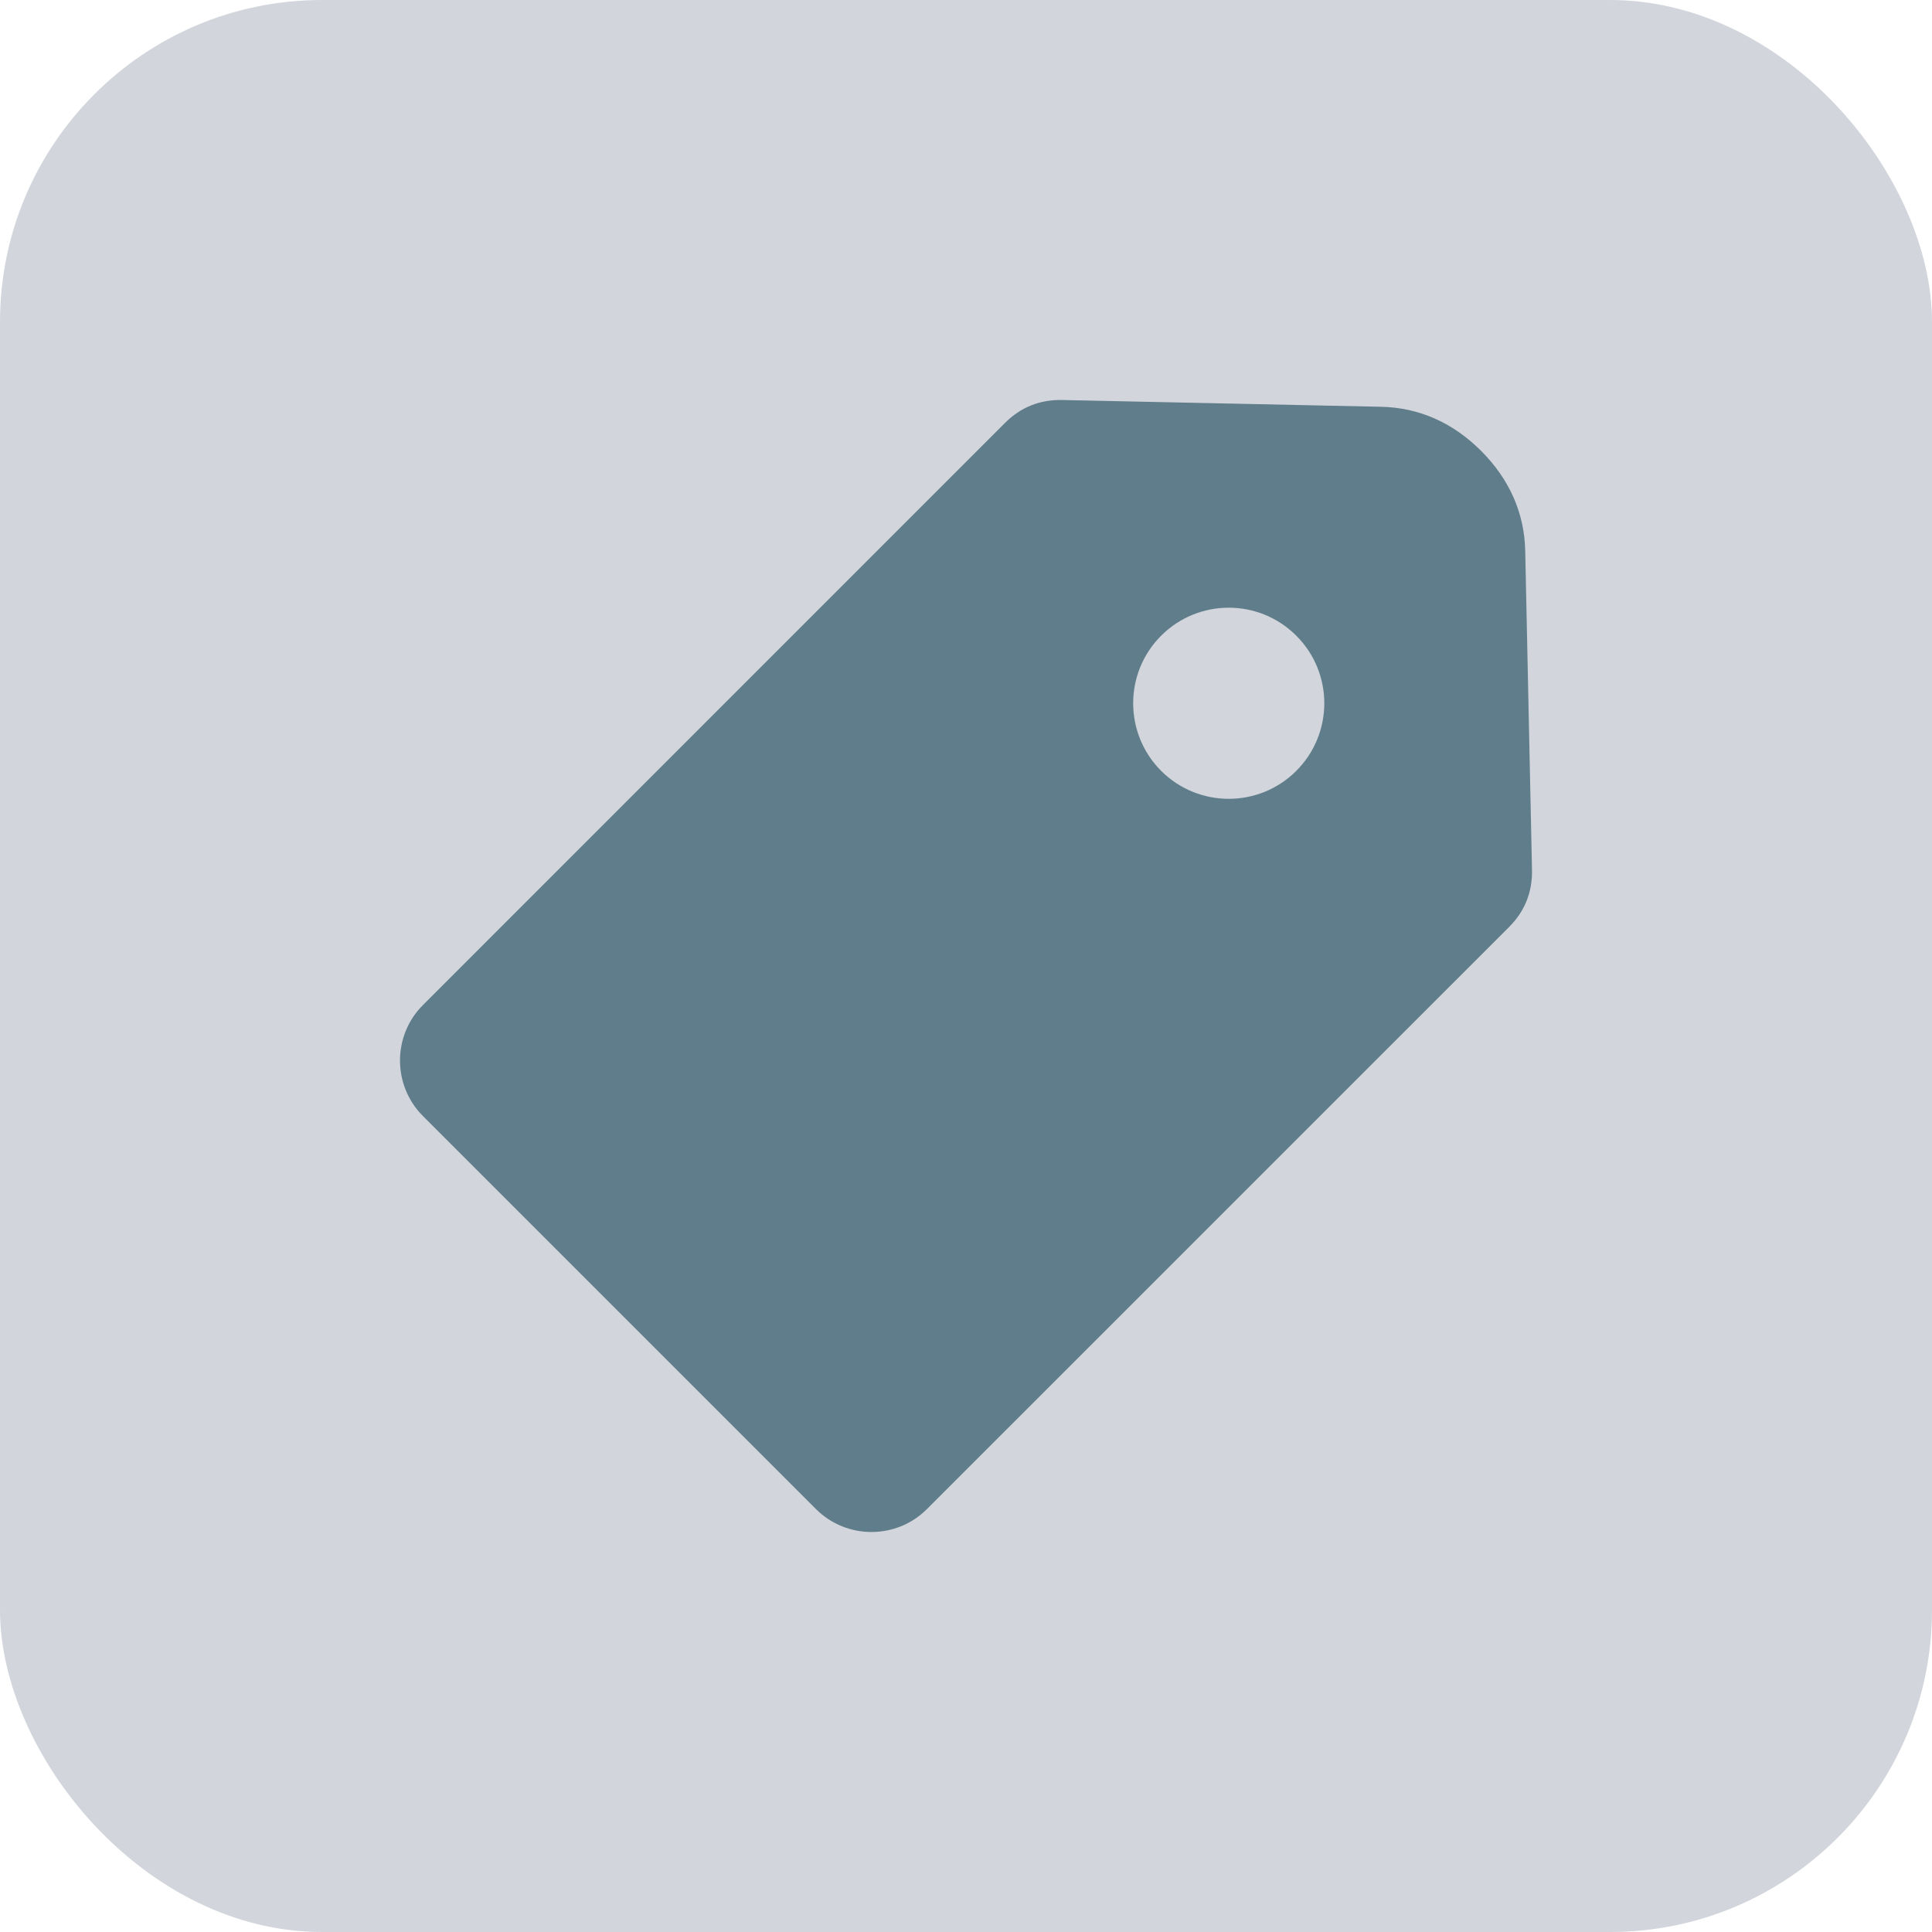 <svg width="24" height="24" viewBox="0 0 24 24" fill="none" xmlns="http://www.w3.org/2000/svg">
<rect width="24" height="24" rx="4" fill="#D2D5DB"/>
<g clip-path="url(#clip0_380_722)">
<path fill-rule="evenodd" clip-rule="evenodd" d="M18.746 11.516L11.515 18.746C11.136 19.126 10.516 19.126 10.136 18.746L5.254 13.864C4.874 13.484 4.874 12.864 5.254 12.485L12.484 5.254C12.679 5.059 12.918 4.963 13.194 4.969L17.152 5.053C17.624 5.062 18.046 5.248 18.399 5.601C18.752 5.954 18.938 6.376 18.947 6.848L19.031 10.806C19.037 11.082 18.941 11.321 18.746 11.516ZM16.103 7.897C15.64 7.433 14.888 7.433 14.424 7.897C13.961 8.36 13.961 9.112 14.424 9.576C14.888 10.039 15.64 10.039 16.103 9.576C16.567 9.112 16.567 8.36 16.103 7.897Z" fill="#607D8B"/>
</g>
<defs>
<clipPath id="clip0_380_722">
<rect width="16" height="16" fill="white" transform="translate(4 4)"/>
</clipPath>
</defs>
</svg>
